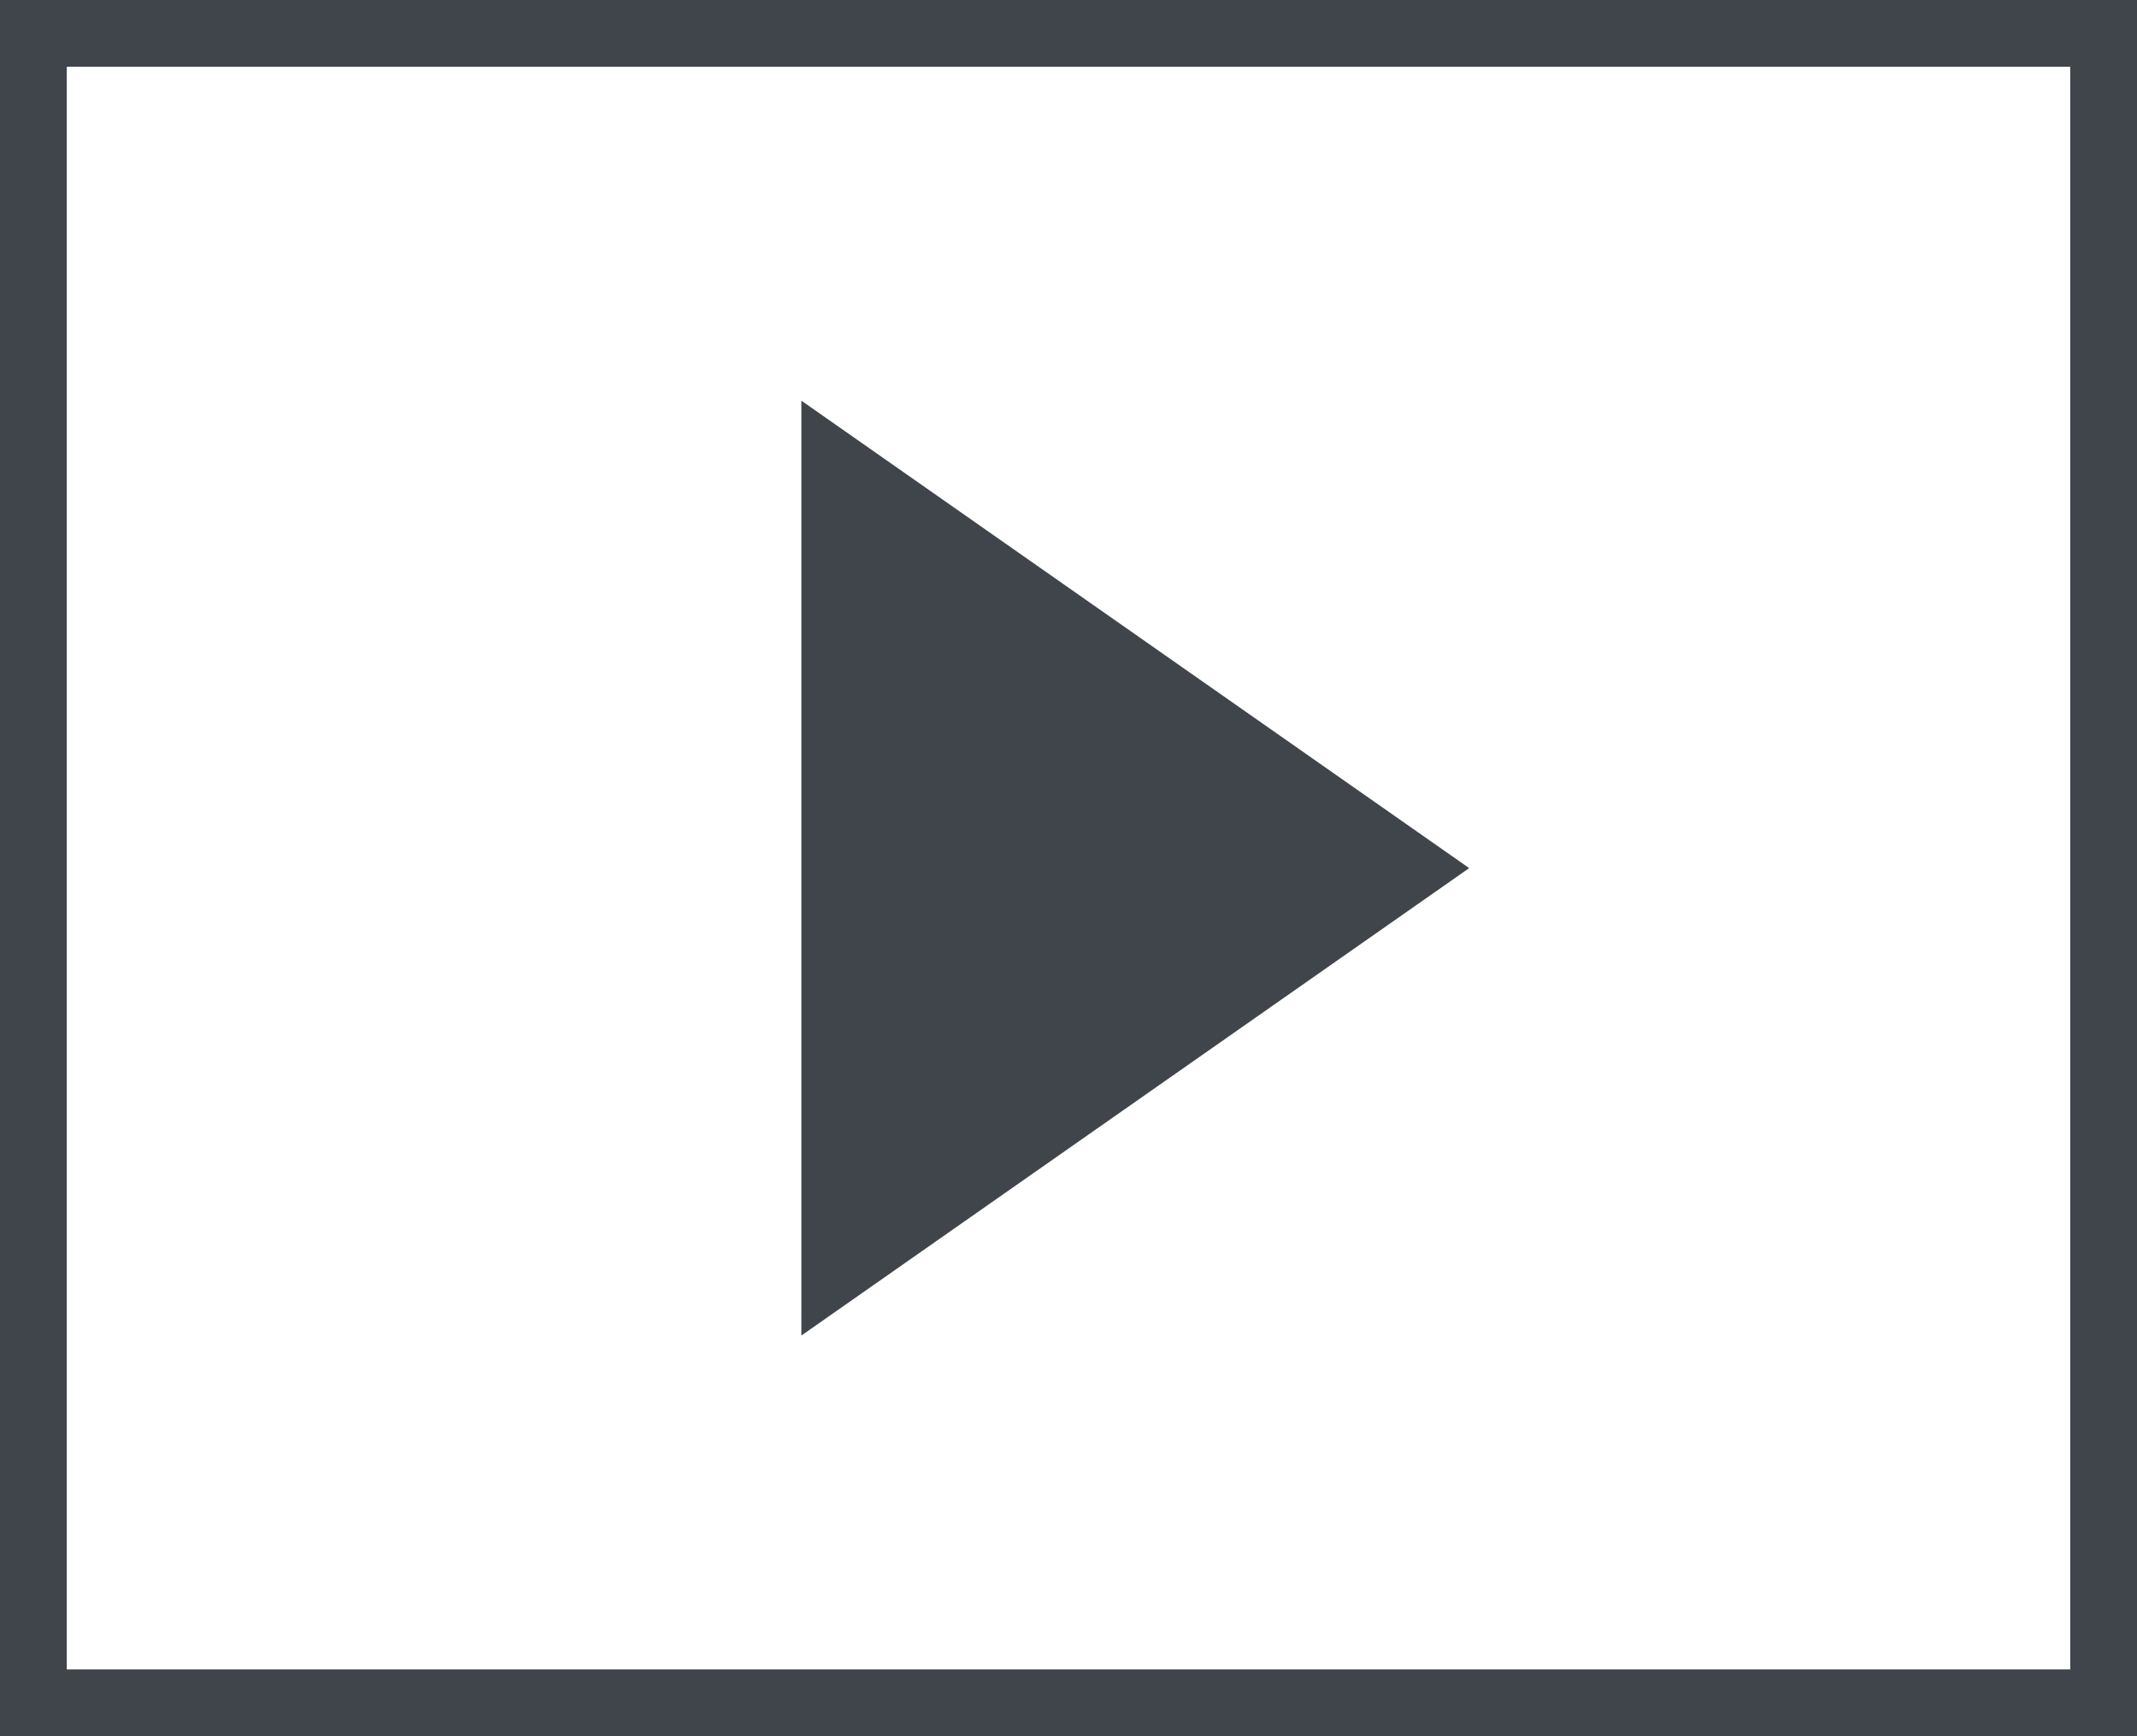 <?xml version="1.0" encoding="utf-8"?>
<!-- Generator: Avocode 2.4.5 - http://avocode.com -->
<svg height="13" width="16" xmlns:xlink="http://www.w3.org/1999/xlink" xmlns="http://www.w3.org/2000/svg" viewBox="0 0 16 13">
    <rect x="0" y="0" width="16" height="13" fill="#808080" stroke="none"/>
    <path stroke-linejoin="miter" stroke-linecap="butt" stroke-width="1" stroke="#40454c" fill="#ffffff" fill-rule="evenodd" d="M 0 0 L 16 0 L 16 13 L 0 13 L 0 0 Z M 0 0" />
    <path fill="#40454c" fill-rule="evenodd" d="M 11 6.5 L 6 10 L 6 3 L 11 6.5 L 11 6.5 Z M 11 6.5" />
</svg>